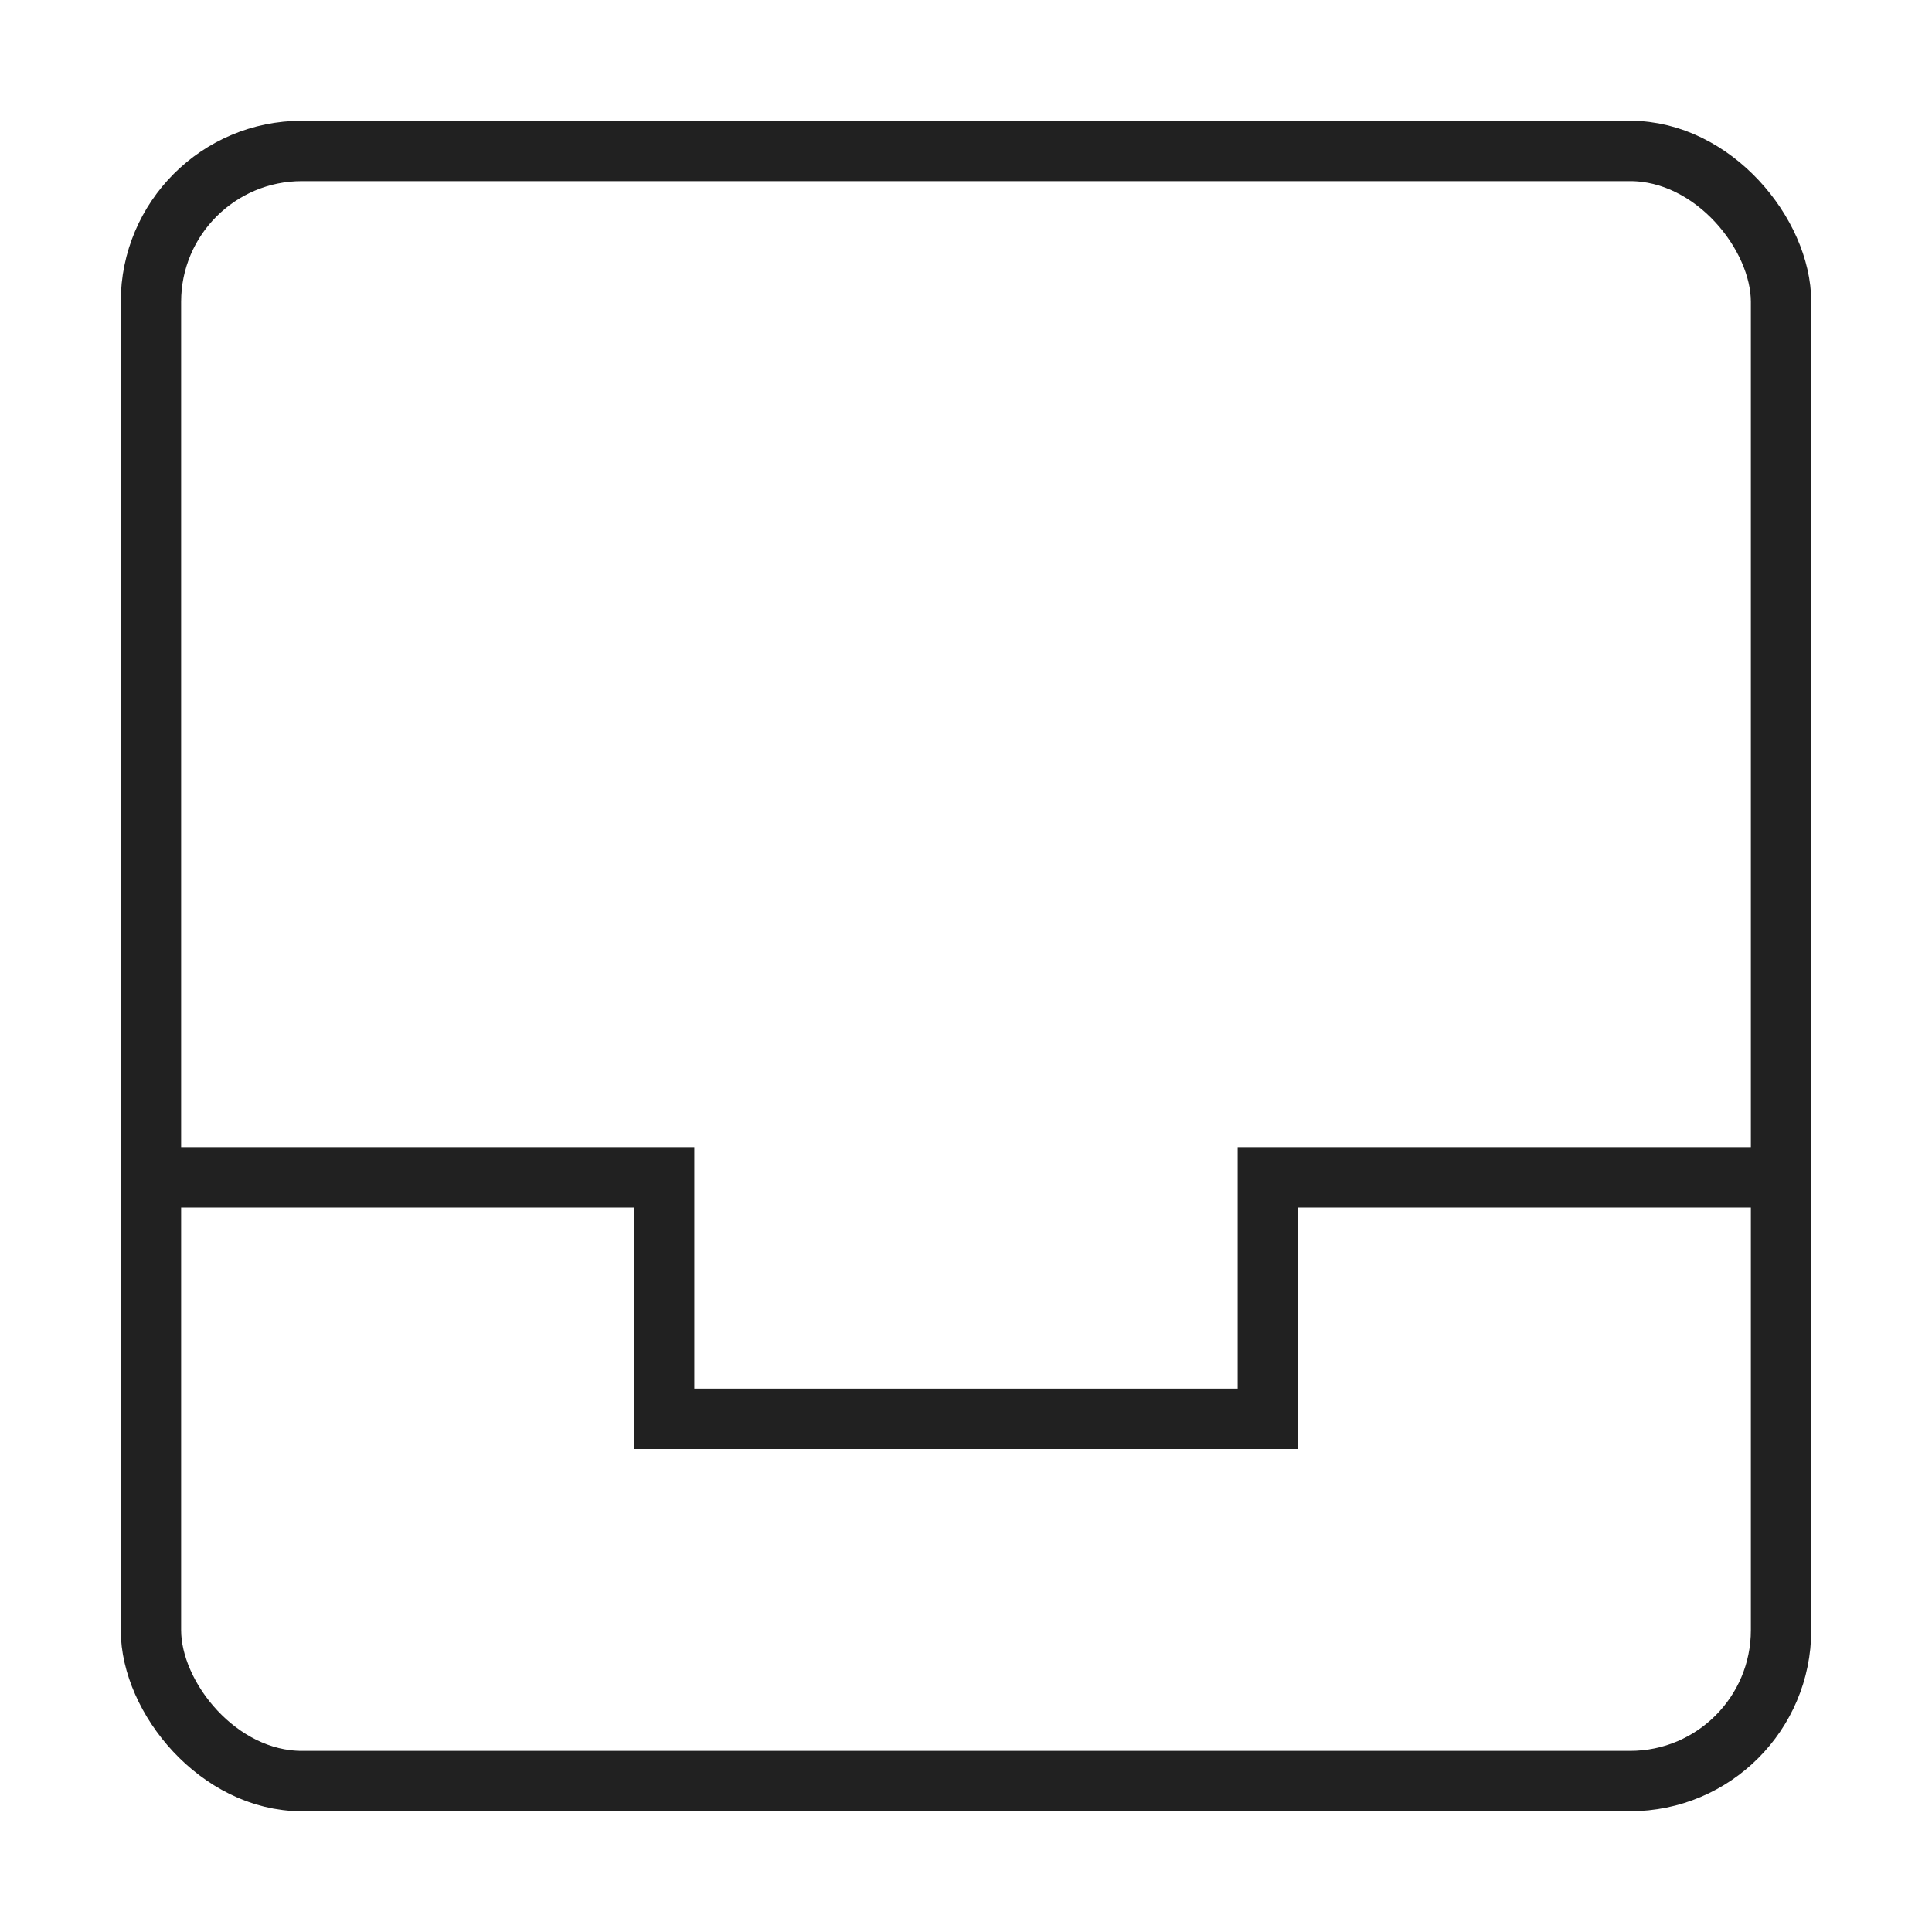 <svg xmlns="http://www.w3.org/2000/svg" height="64" width="64" viewBox="0 0 64 64"><title>archive</title><g stroke-linecap="square" stroke-width="2" fill="none" stroke="#212121" stroke-linejoin="miter" class="nc-icon-wrapper" stroke-miterlimit="10"><polyline points="5 39 22 39 22 47 42 47 42 39 59 39" stroke="#212121"></polyline><rect x="5" y="5" width="54" height="54" rx="5"></rect></g></svg>